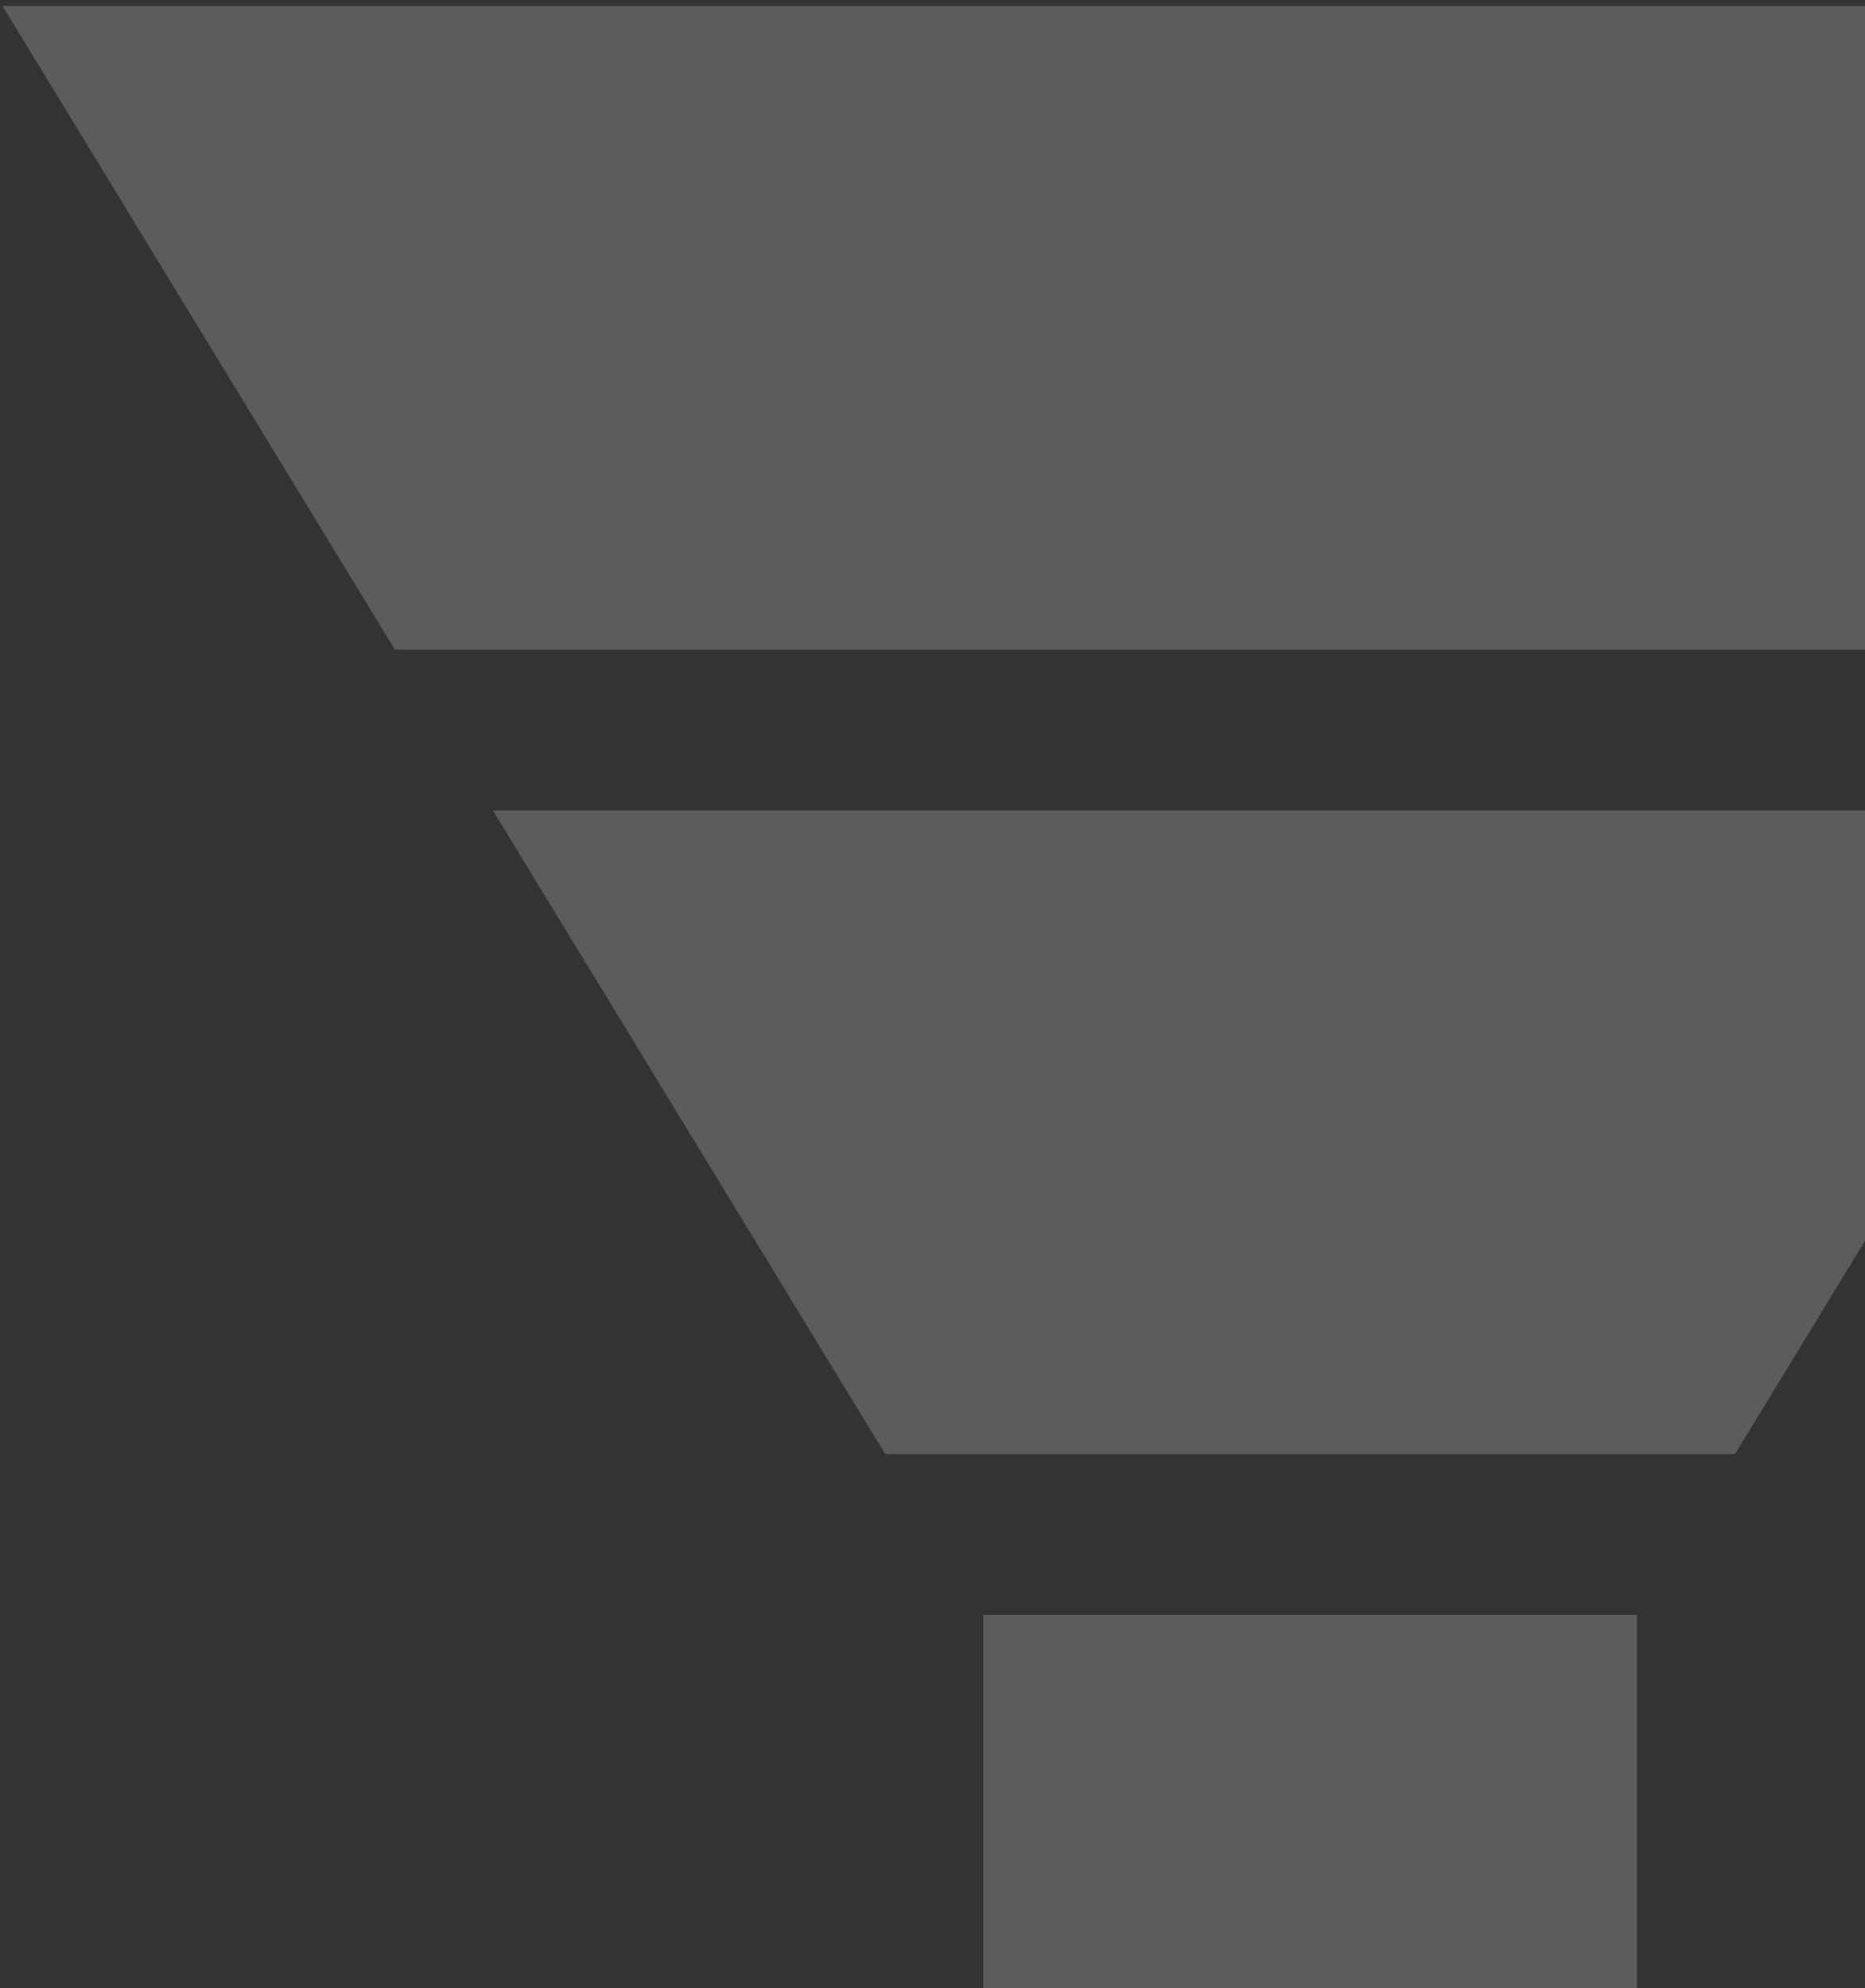 <svg width="121" height="129" viewBox="0 0 121 129" fill="none" xmlns="http://www.w3.org/2000/svg">
<rect x="0" y="0" width="121" height="129" fill="#333333" stroke="none"/>
<path opacity="0.2" d="M63.791 104.779H106.208V146.534H63.791V104.779ZM144.383 42.146L169.833 0.391H0.166L25.616 42.146H144.383ZM31.979 52.585L57.429 94.34H112.571L138.021 52.585H31.979Z" fill="white"/>
</svg>

